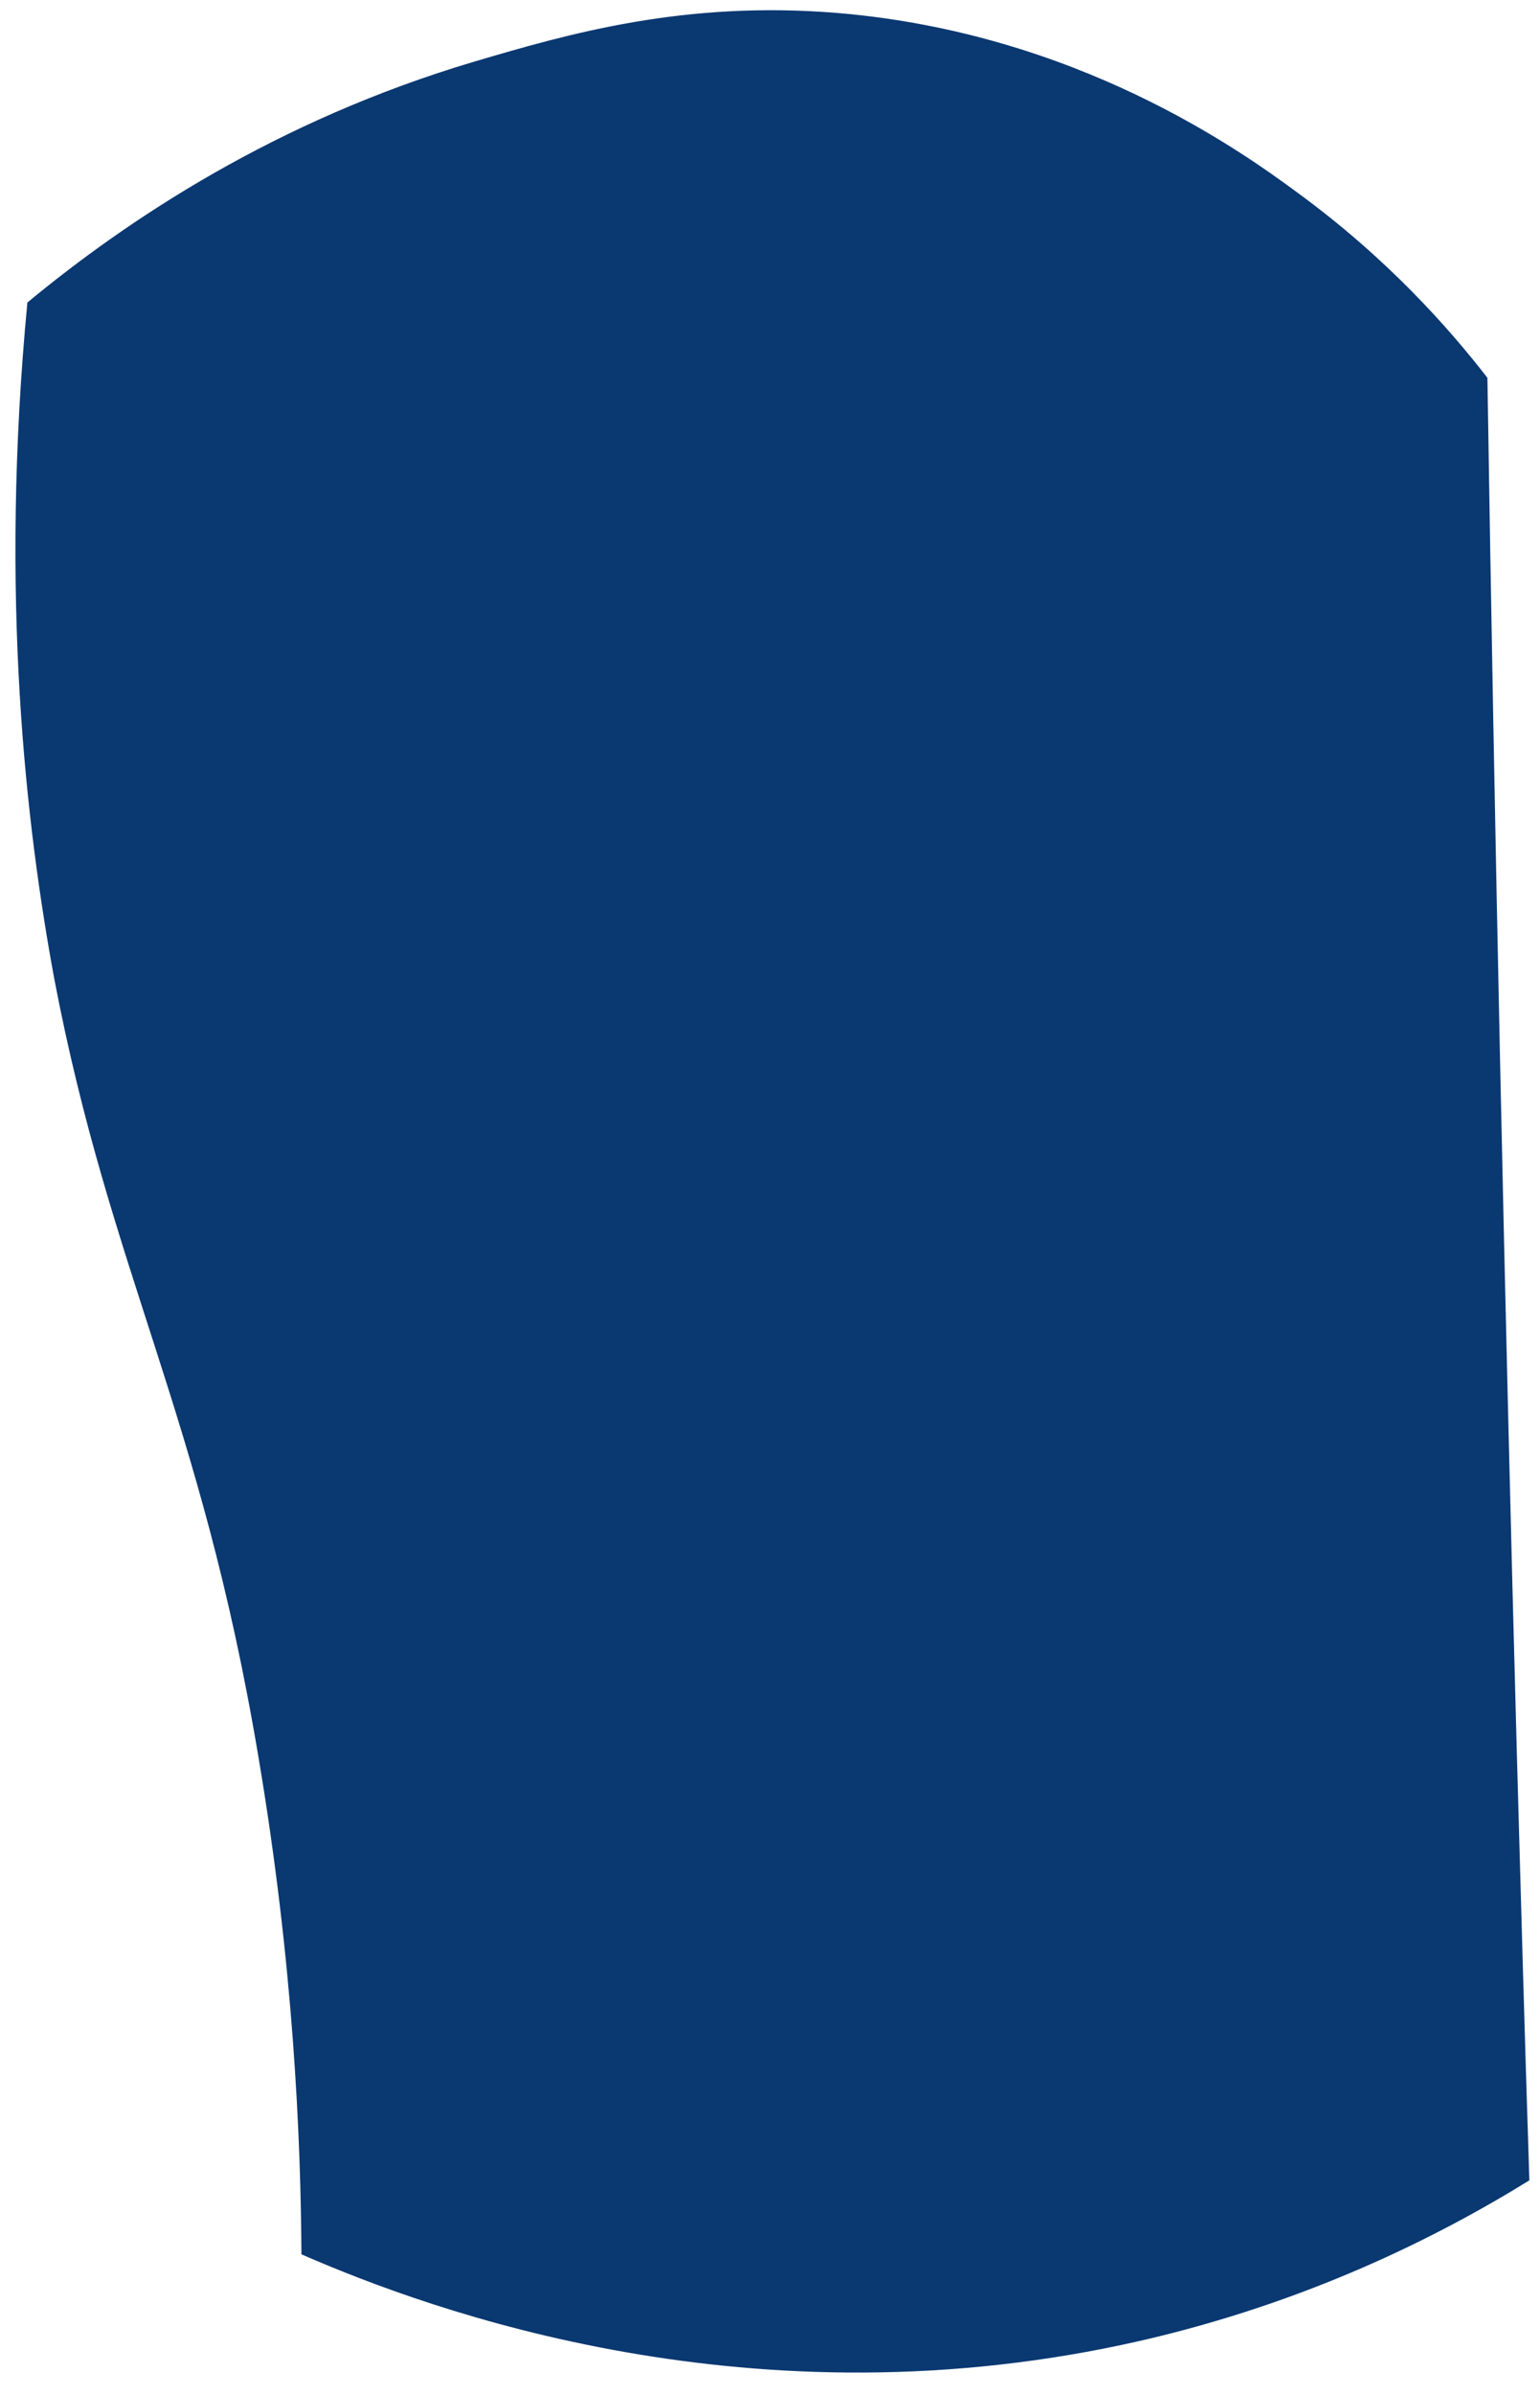 <svg width="65" height="101" viewBox="0 0 65 101" fill="none" xmlns="http://www.w3.org/2000/svg">
<path d="M1.156 12.759C5.362 9.279 11.644 5.082 20.028 2.596C23.957 1.437 28.883 0.001 35.413 0.553C45.43 1.409 52.32 6.324 54.755 8.119C58.574 10.908 61.175 13.863 62.78 15.934C63.084 35.292 63.5 54.677 64.025 74.035C64.191 79.999 64.357 85.992 64.551 91.957C60.622 94.387 55.115 97.121 48.142 98.722C31.816 102.45 18.23 97.479 12.723 95.077C12.695 90.189 12.391 82.844 10.897 74.035C8.462 59.565 4.671 53.738 2.291 41.284C1.101 34.85 -0.033 25.185 1.156 12.759Z" fill="#0A3871"/>
</svg>
